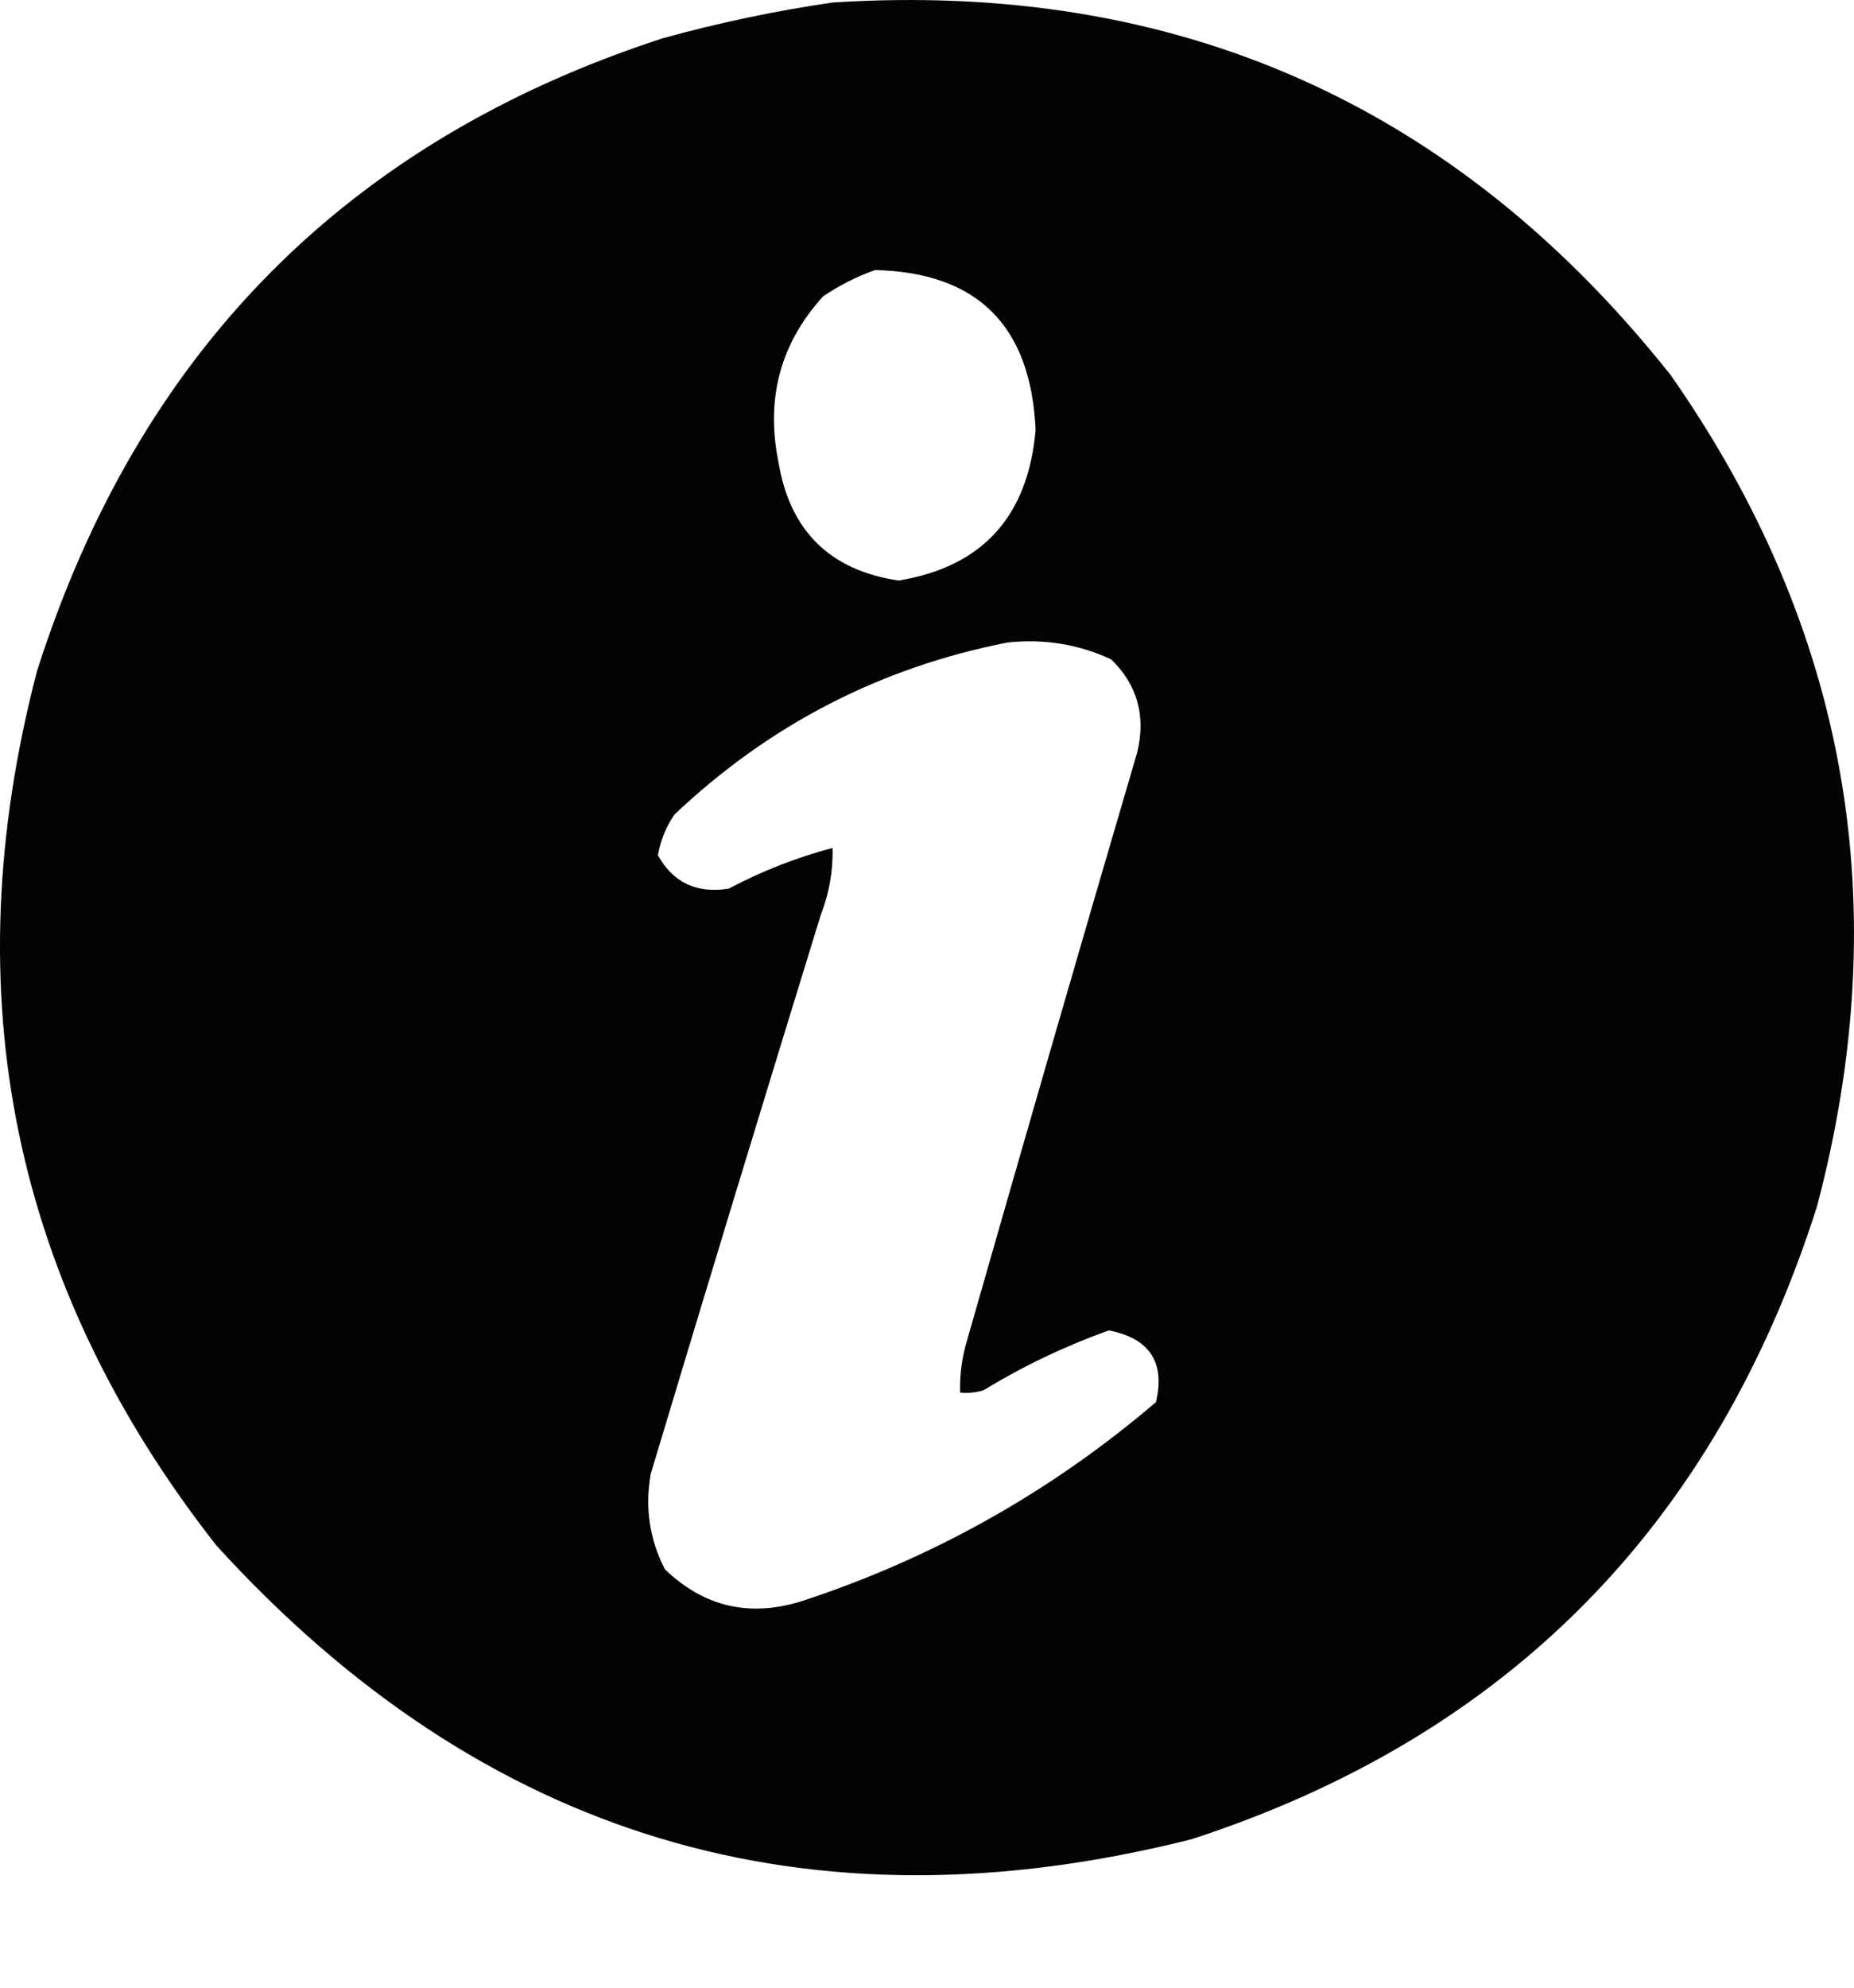<svg width="14" height="15" viewBox="0 0 14 15" fill="none" xmlns="http://www.w3.org/2000/svg">
<path opacity="0.988" fill-rule="evenodd" clip-rule="evenodd" d="M6.287 0.019C8.887 -0.148 10.996 0.79 12.616 2.831C13.953 4.741 14.321 6.832 13.721 9.103C12.954 11.512 11.38 13.105 8.997 13.88C6.099 14.609 3.645 13.87 1.634 11.663C0.094 9.7 -0.357 7.501 0.279 5.066C1.046 2.656 2.621 1.064 5.004 0.289C5.431 0.171 5.859 0.081 6.287 0.019ZM6.608 2.038C7.381 2.056 7.785 2.458 7.82 3.245C7.763 3.898 7.418 4.277 6.786 4.381C6.265 4.304 5.962 4.004 5.877 3.48C5.782 3.003 5.895 2.588 6.216 2.236C6.341 2.152 6.472 2.086 6.608 2.038ZM7.606 4.849C7.881 4.819 8.143 4.861 8.391 4.976C8.589 5.169 8.654 5.403 8.587 5.679C8.153 7.155 7.726 8.633 7.303 10.113C7.264 10.242 7.246 10.374 7.25 10.509C7.31 10.515 7.37 10.509 7.428 10.491C7.728 10.308 8.043 10.158 8.373 10.04C8.681 10.1 8.8 10.28 8.729 10.581C7.943 11.252 7.058 11.751 6.073 12.077C5.672 12.209 5.321 12.131 5.021 11.843C4.904 11.616 4.869 11.376 4.914 11.122C5.337 9.714 5.765 8.308 6.198 6.904C6.261 6.742 6.291 6.574 6.287 6.399C6.015 6.471 5.754 6.573 5.503 6.706C5.261 6.745 5.083 6.661 4.968 6.454C4.988 6.342 5.029 6.24 5.093 6.147C5.808 5.47 6.646 5.038 7.606 4.849Z" fill="black"/>
</svg>
